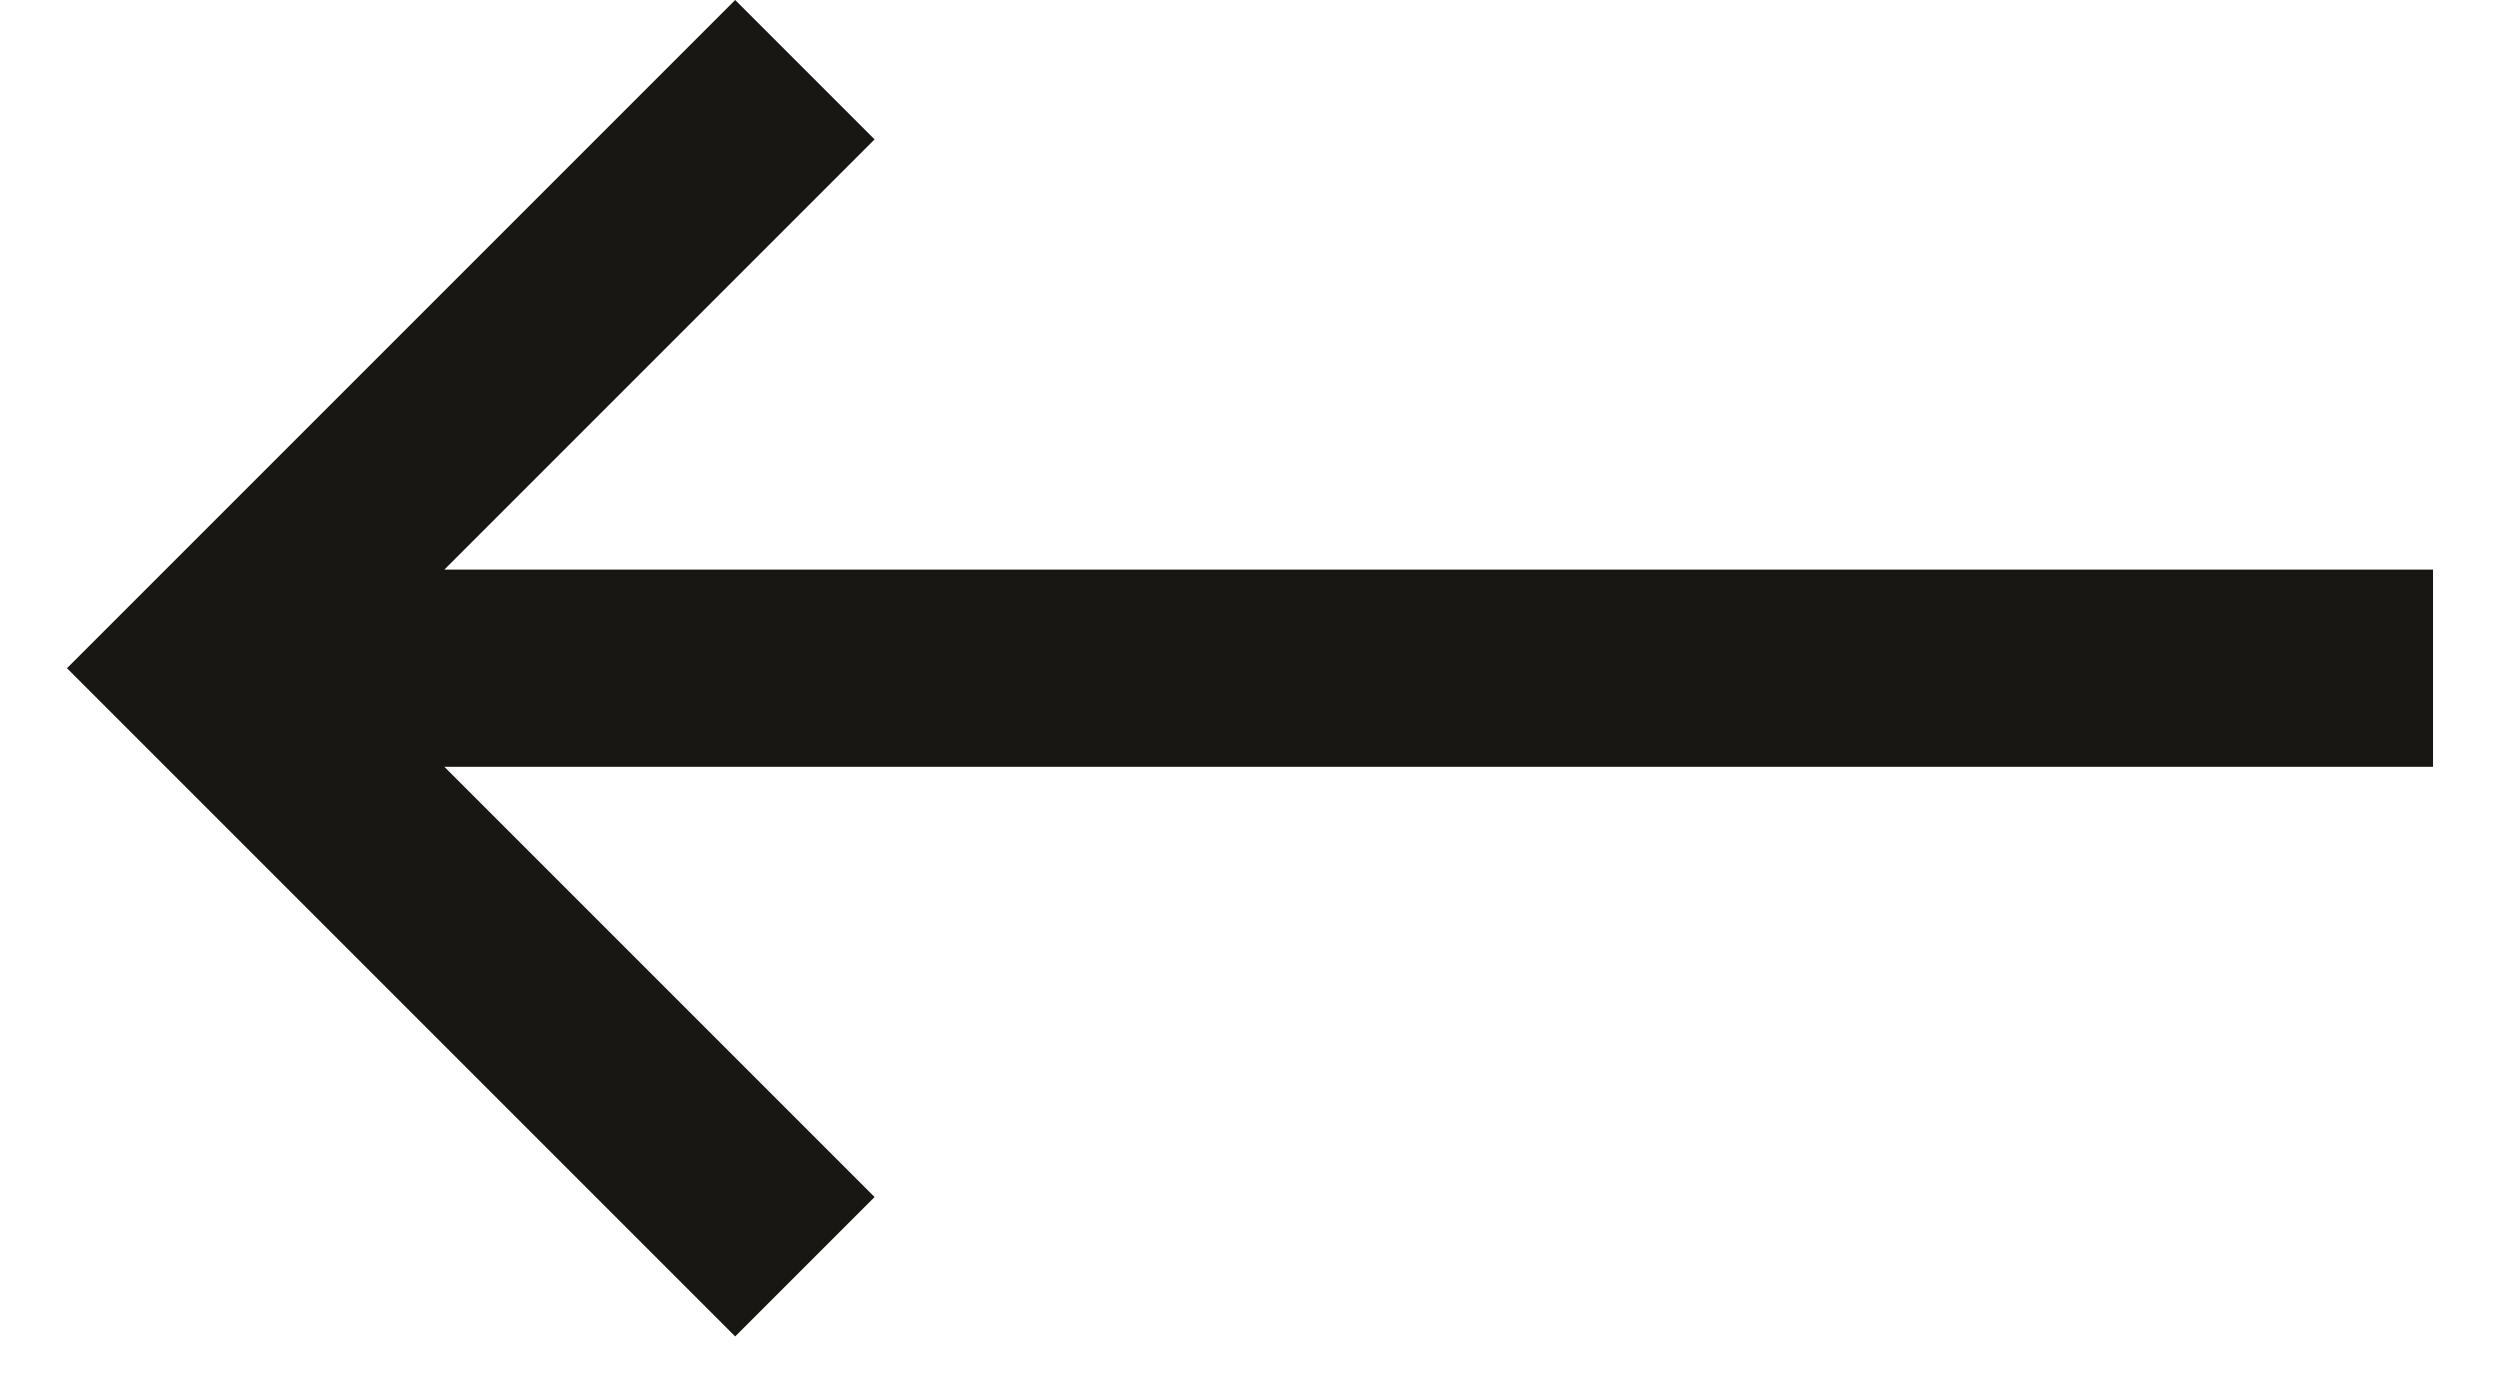 <svg width="24" height="13.25" viewBox="0 0 24 14" fill="none" xmlns="http://www.w3.org/2000/svg">
<path d="M3.828 5.778H24V7.778H3.828L8.192 12.142L6.778 13.556L0 6.778L6.778 0L8.192 1.414L3.828 5.778Z" fill="#181713"/>
</svg>
